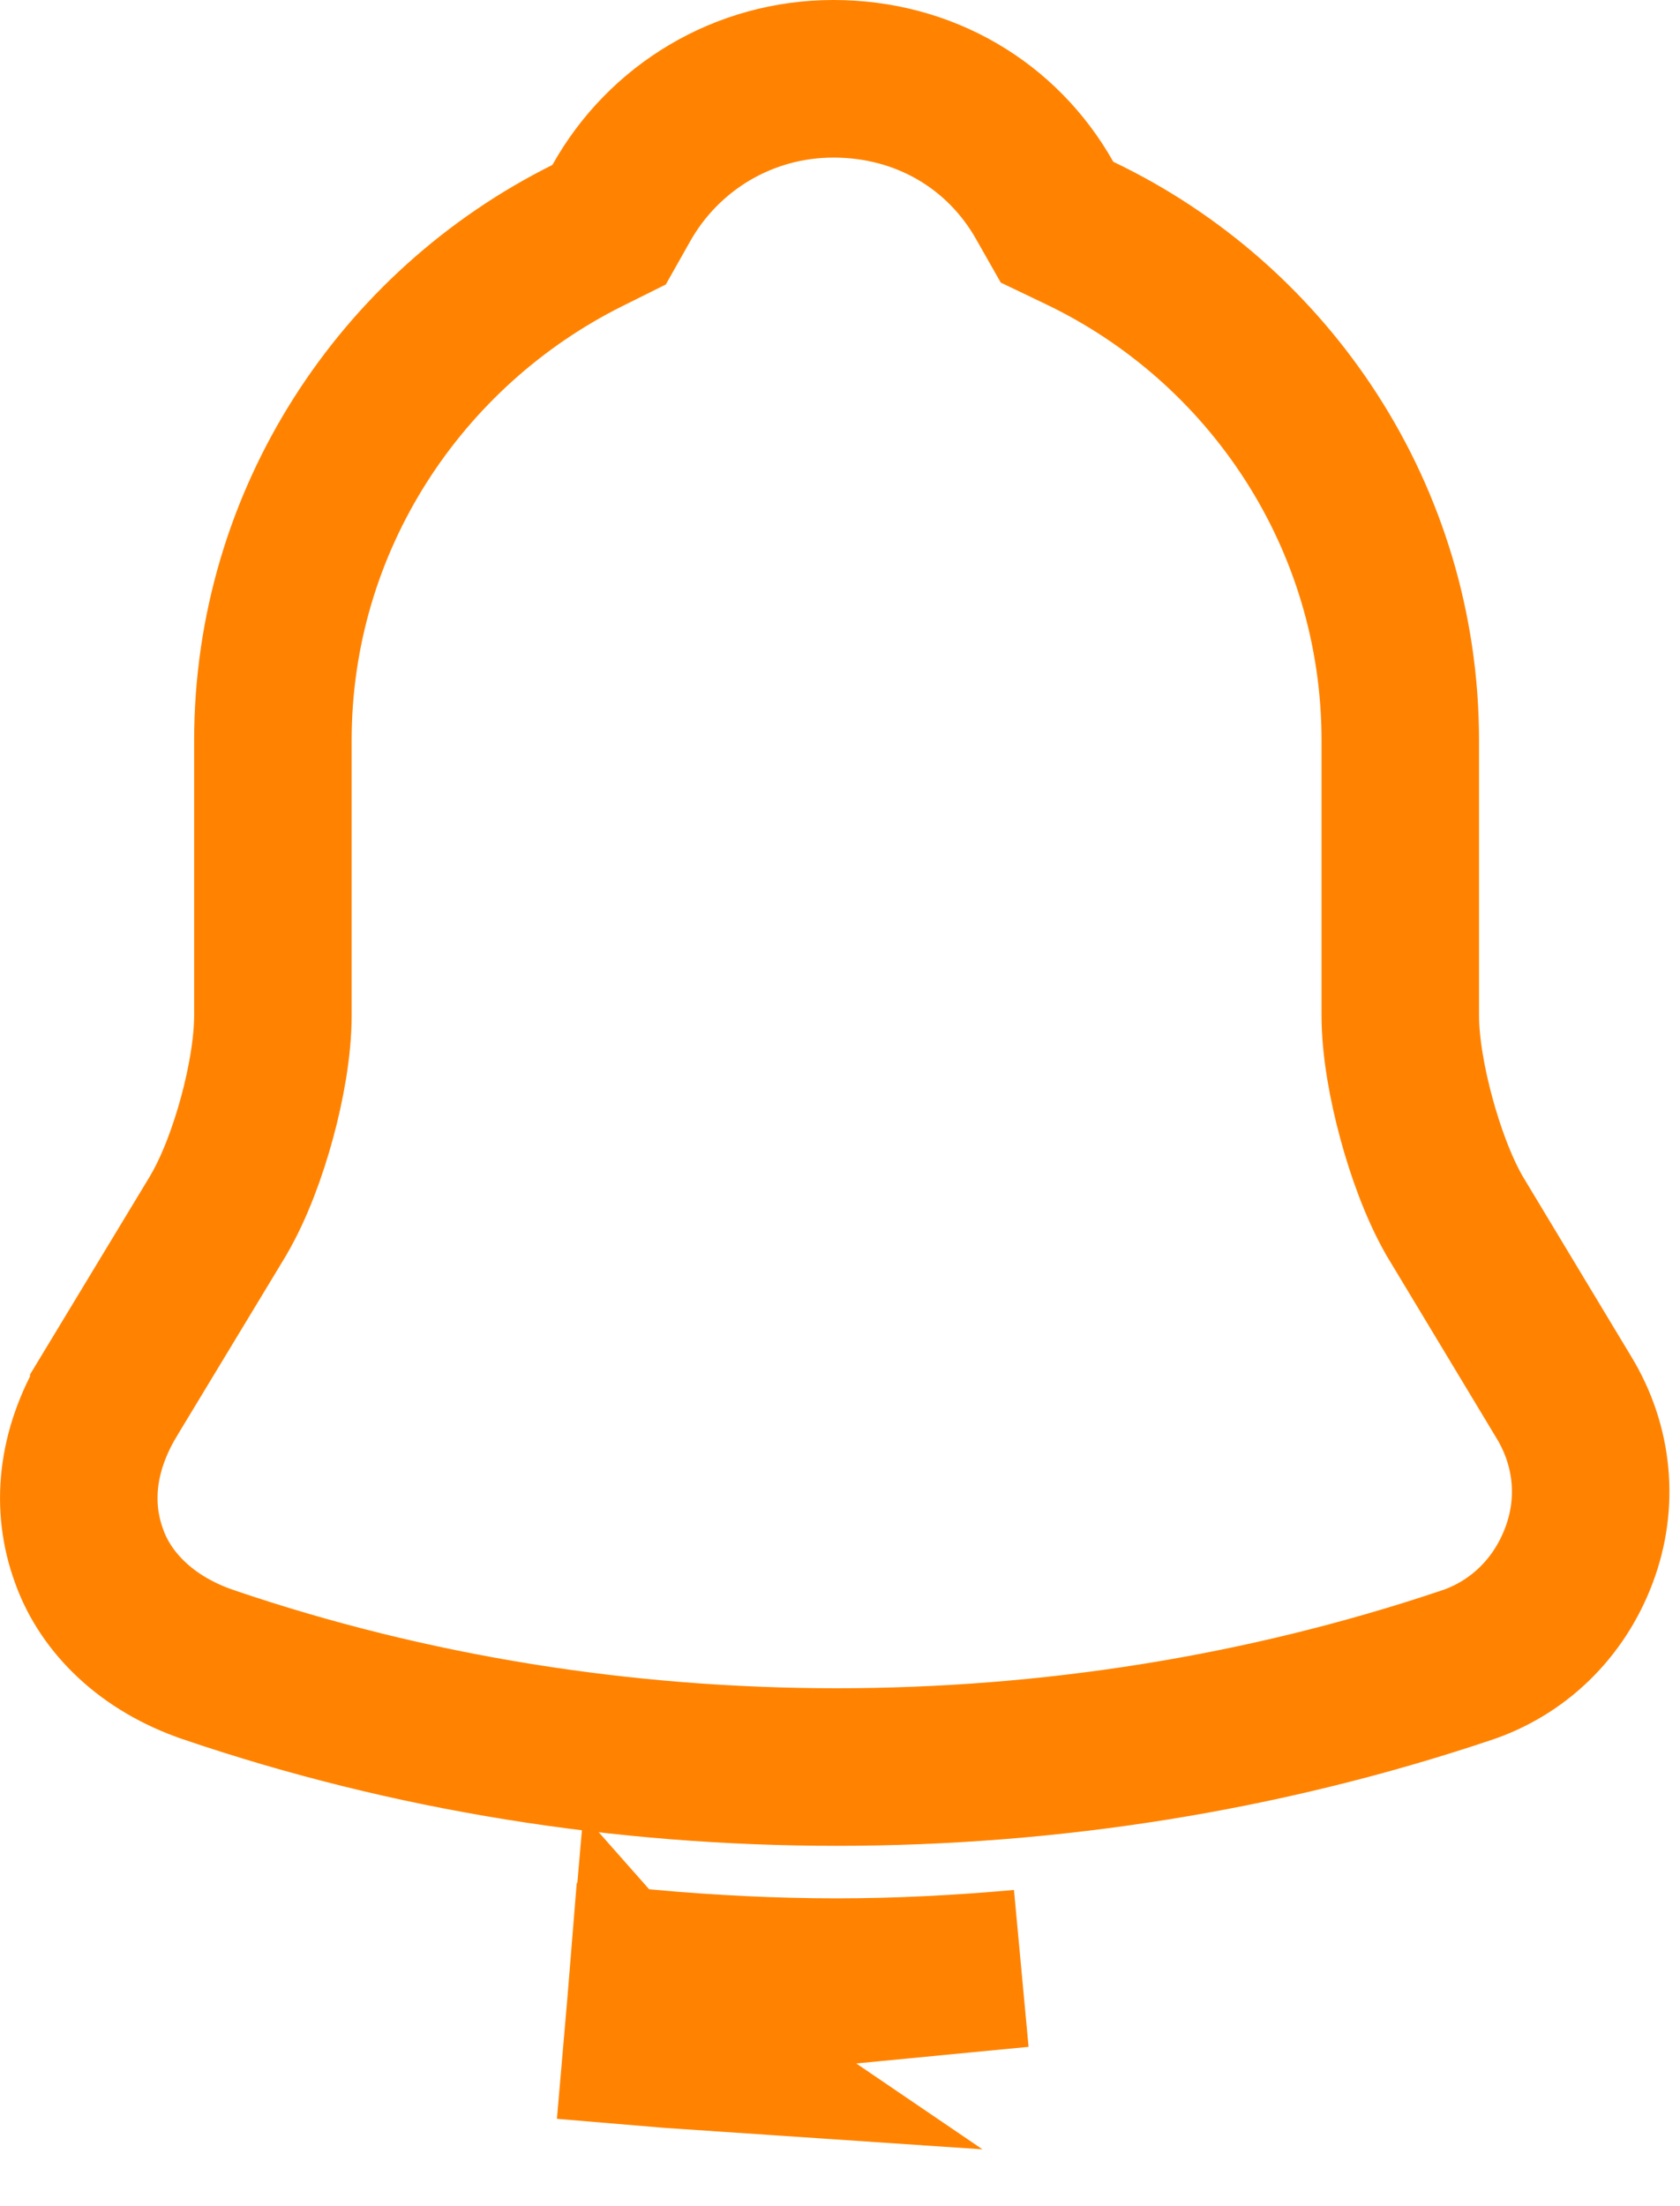 <svg width="16" height="21" viewBox="0 0 16 21" fill="none" xmlns="http://www.w3.org/2000/svg">
<path d="M14.891 13.296L14.891 13.296L14.893 13.299C15.176 13.764 15.225 14.308 15.038 14.804C14.847 15.312 14.456 15.69 13.955 15.855L13.955 15.855L13.951 15.856C12.026 16.501 9.998 16.82 7.968 16.82C5.937 16.82 3.911 16.501 1.988 15.847L1.986 15.846C1.406 15.65 1.01 15.262 0.85 14.816L0.85 14.816L0.848 14.81C0.677 14.344 0.725 13.815 1.035 13.295C1.035 13.294 1.036 13.294 1.036 13.293L2.078 11.571L2.078 11.571L2.084 11.56C2.238 11.296 2.363 10.952 2.448 10.639C2.533 10.326 2.599 9.968 2.599 9.663V7.049C2.599 4.949 3.821 3.125 5.594 2.242L5.801 2.139L5.915 1.937C6.321 1.21 7.086 0.75 7.937 0.75C8.805 0.75 9.547 1.195 9.95 1.909L10.067 2.115L10.28 2.217C12.087 3.079 13.336 4.921 13.336 7.049V9.663C13.336 9.968 13.403 10.326 13.488 10.64C13.573 10.954 13.696 11.297 13.847 11.563L13.852 11.572L13.857 11.58L14.891 13.296Z" stroke="#FF8300" stroke-width="1.5"/>
<path d="M6.151 19.081C6.189 19.124 6.228 19.165 6.269 19.203L6.282 19.216L6.295 19.229C6.402 19.34 6.522 19.439 6.65 19.526C6.471 19.514 6.292 19.5 6.116 19.485L6.151 19.081ZM6.151 19.081L6.179 18.737C6.769 18.789 7.368 18.82 7.967 18.82C8.557 18.82 9.146 18.789 9.724 18.737L6.151 19.081Z" stroke="#FF8300" stroke-width="1.5"/>
</svg>
